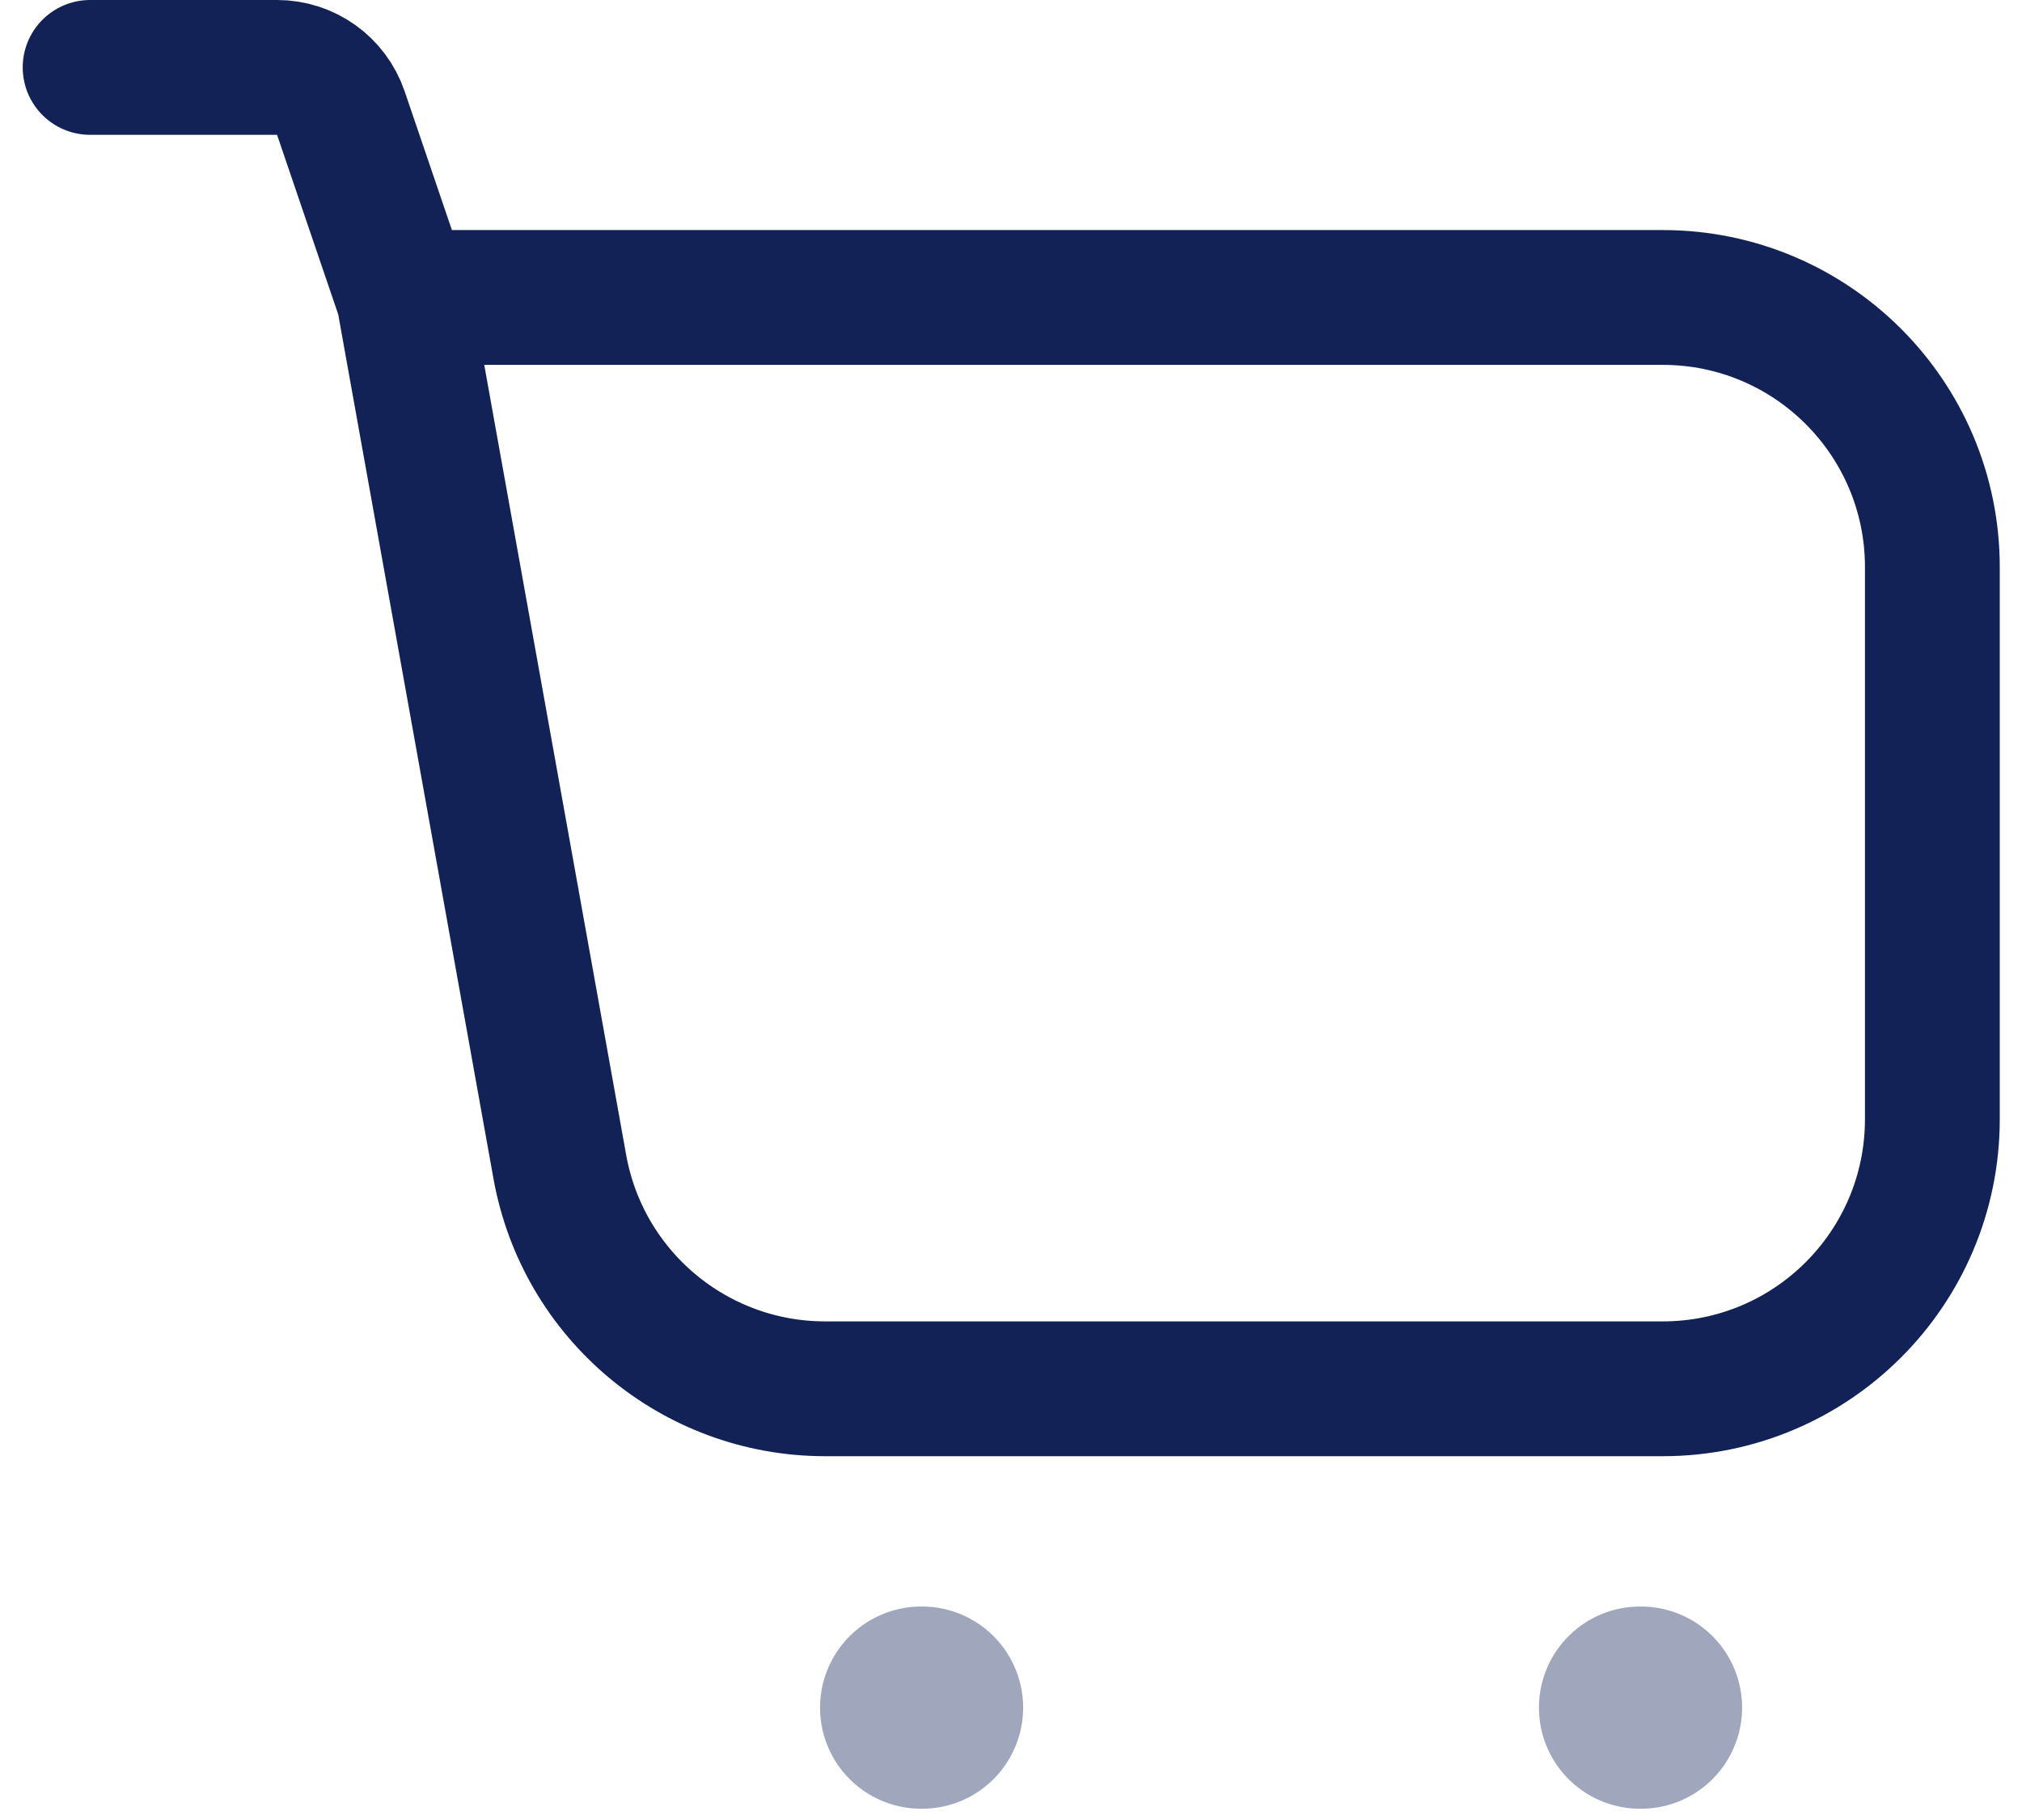 <svg width="30" height="27" viewBox="0 0 30 27" fill="none" xmlns="http://www.w3.org/2000/svg">
<path d="M5.989 4.413H24.67C26.879 4.413 28.67 6.204 28.67 8.413V16.603C28.67 18.812 26.879 20.603 24.67 20.603H12.243C10.306 20.603 8.648 19.216 8.306 17.31L5.989 4.413ZM5.989 4.413L5.057 1.677C4.919 1.272 4.539 1 4.111 1H1.337" stroke="#122256" stroke-width="2" stroke-linecap="round"/>
<path opacity="0.4" d="M13.667 25.333H13.68" stroke="#122256" stroke-width="3" stroke-linecap="round"/>
<path opacity="0.4" d="M24.333 25.333H24.347" stroke="#122256" stroke-width="3" stroke-linecap="round"/>
</svg>
